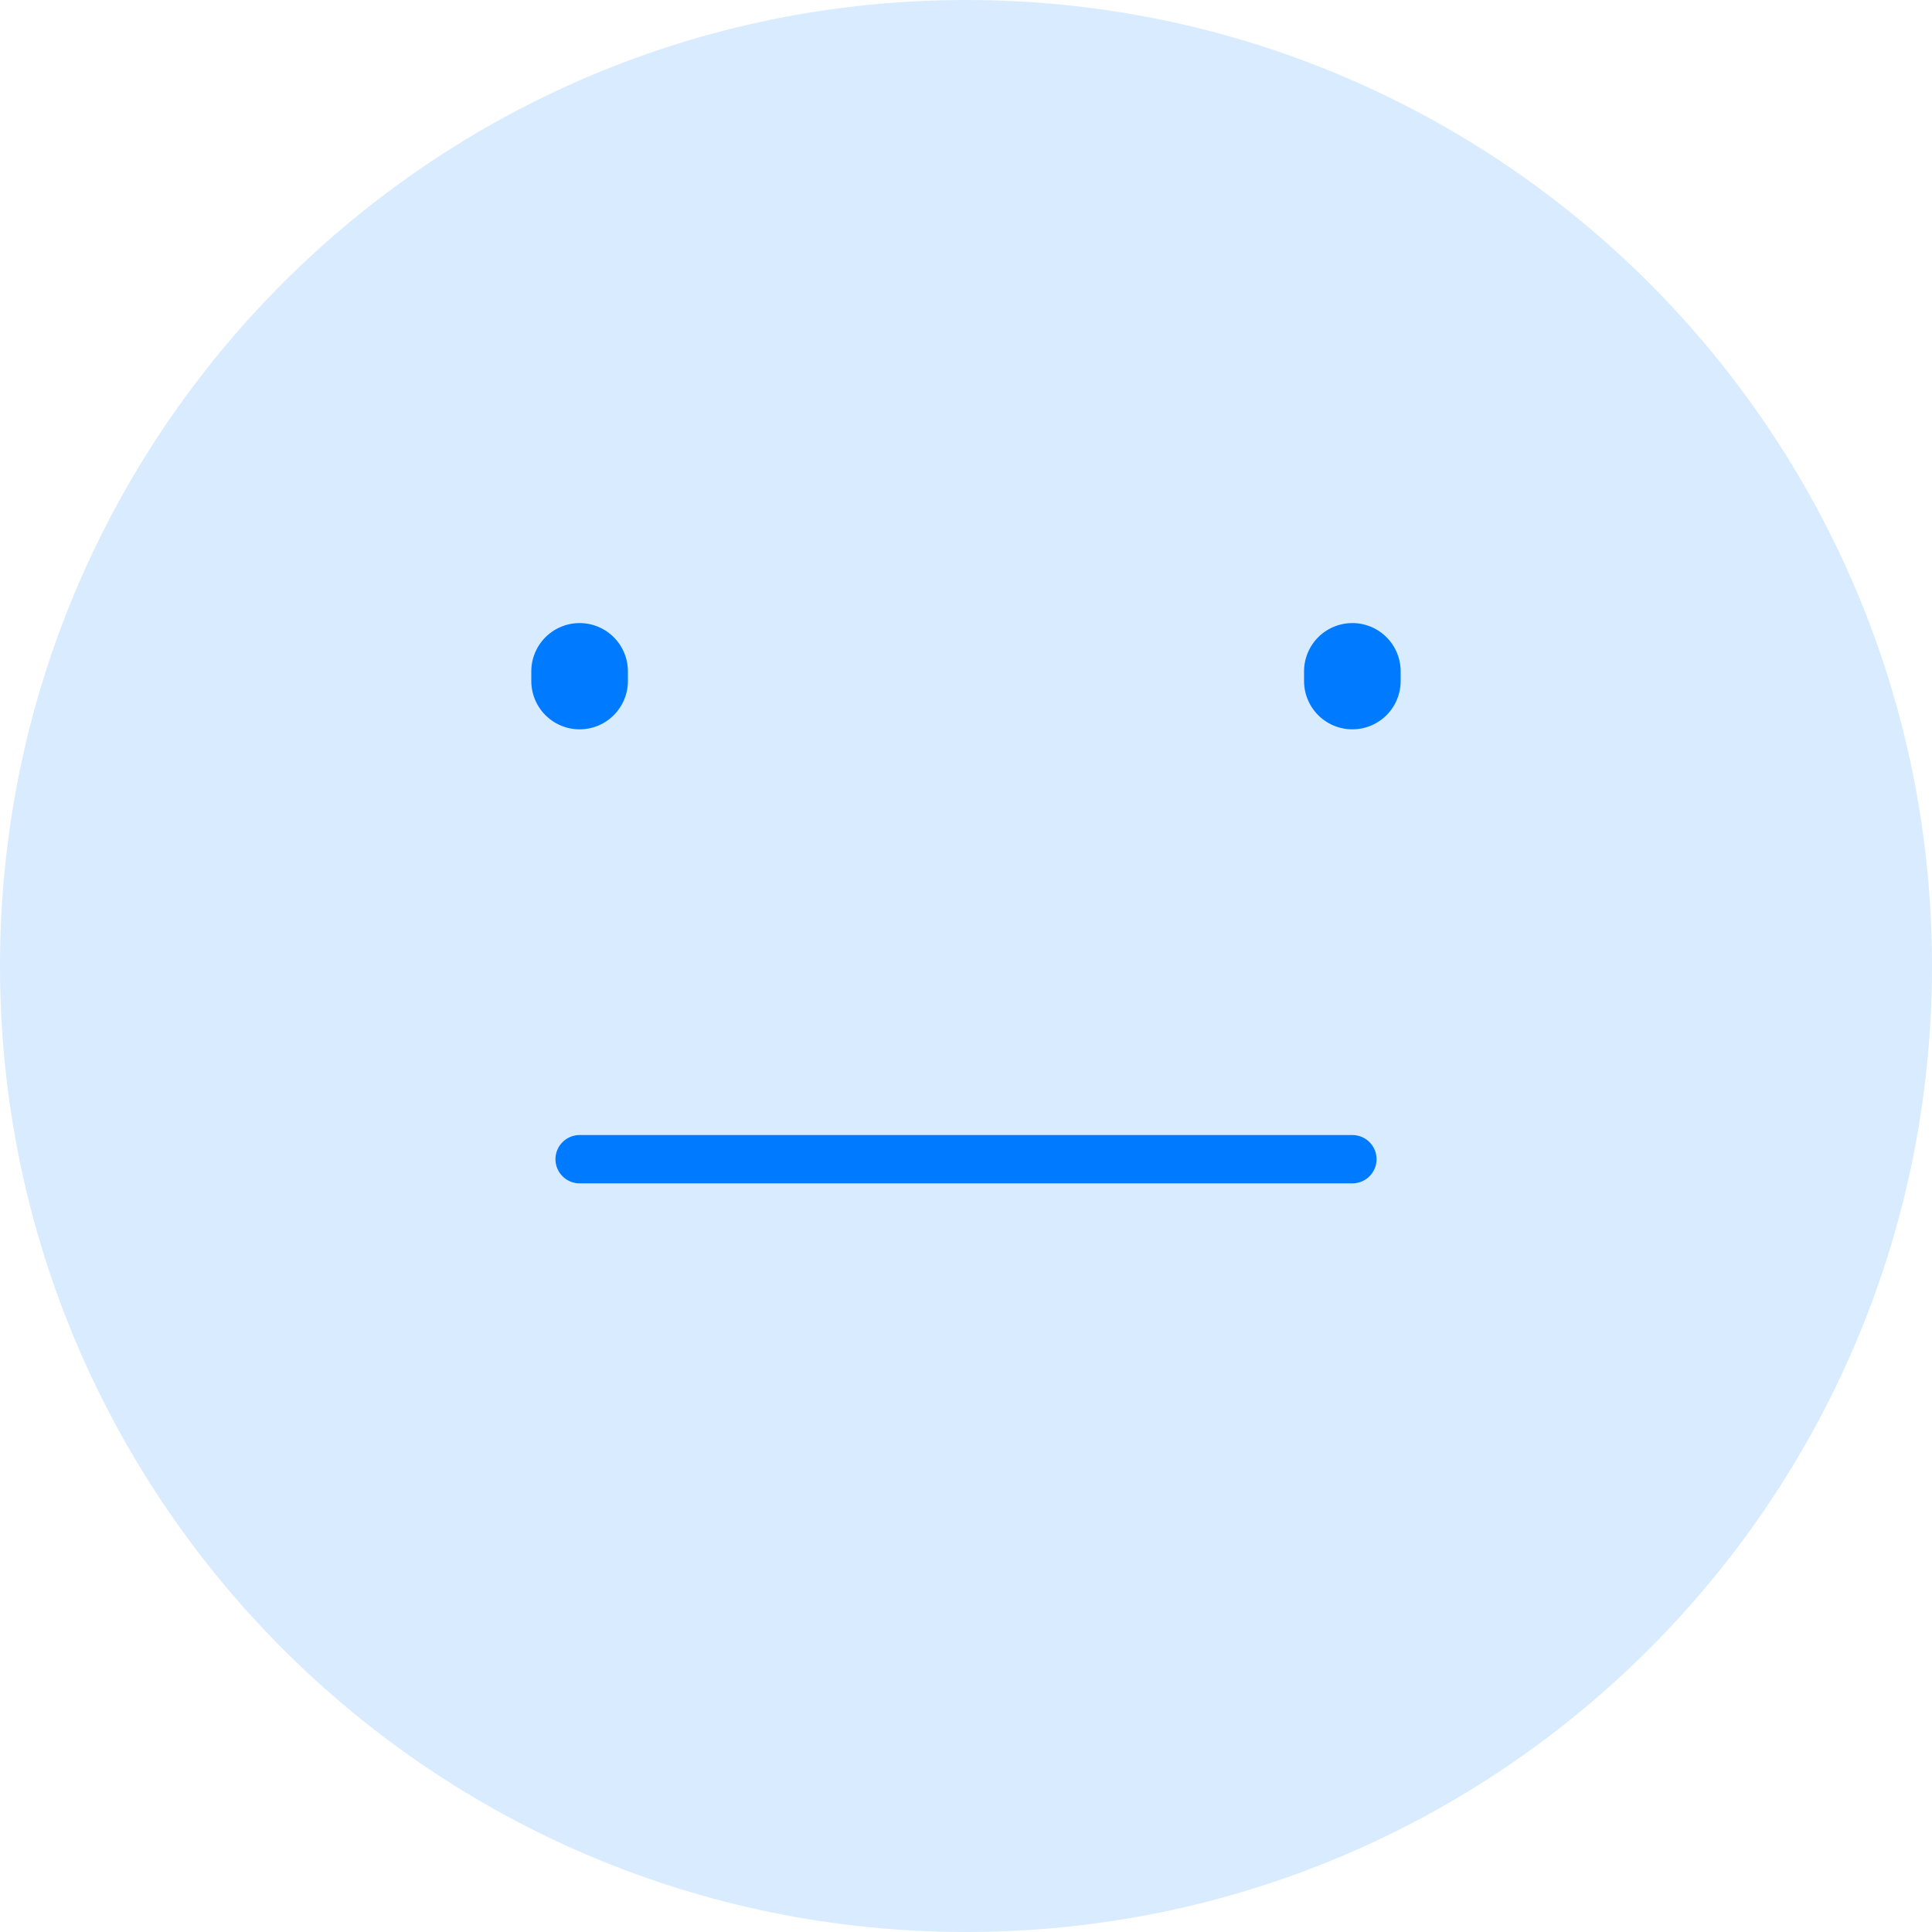 <svg width="40" height="40" viewBox="0 0 40 40" fill="none" xmlns="http://www.w3.org/2000/svg">
<path d="M20 40C31.046 40 40 31.046 40 20C40 8.954 31.046 0 20 0C8.954 0 0 8.954 0 20C0 31.046 8.954 40 20 40Z" fill="#007BFF" fill-opacity="0.15"/>
<path d="M12 14.1V13.9" stroke="#007BFF" stroke-width="2" stroke-linecap="round"/>
<path d="M27.999 14.1V13.9" stroke="#007BFF" stroke-width="2" stroke-linecap="round"/>
<path d="M12 24H28" stroke="#007BFF" stroke-linecap="round"/>
</svg>
